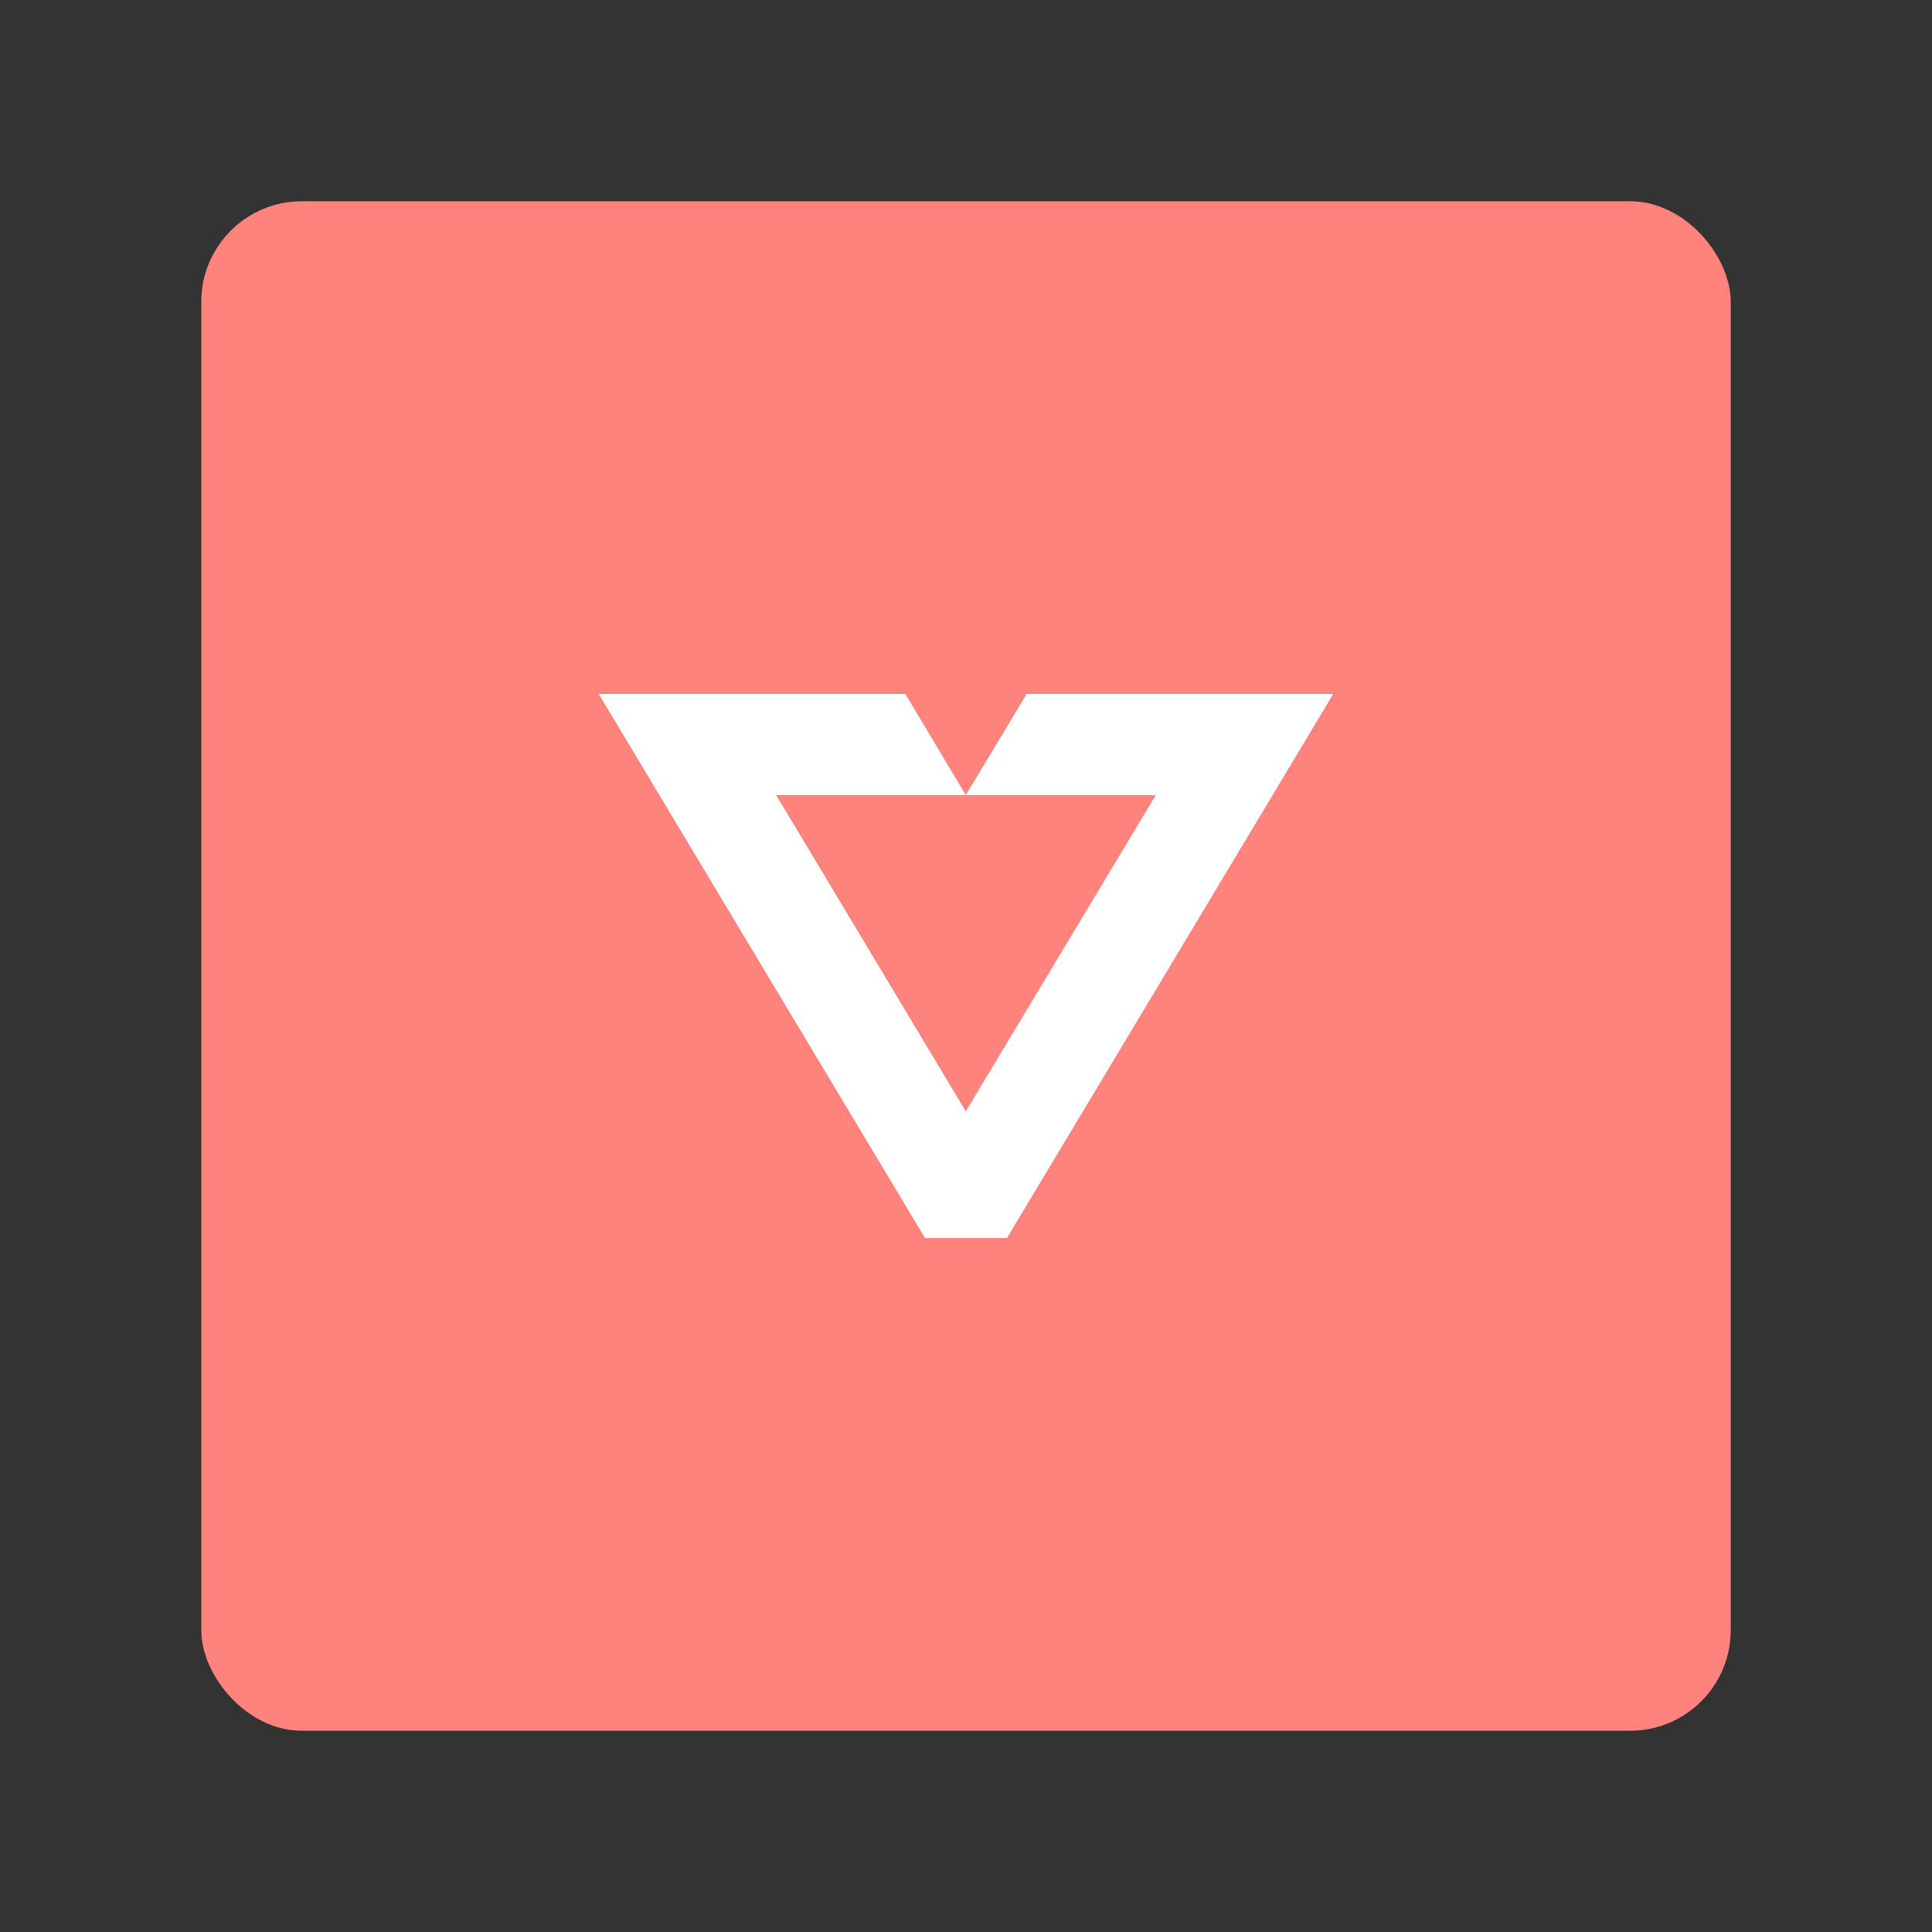 <?xml version="1.0" encoding="UTF-8"?><svg id="a" xmlns="http://www.w3.org/2000/svg" width="192" height="192" viewBox="0 0 192 192"><rect x="0" y="0" width="192" height="192" fill="#333333" stroke="none"/><g id="b"><g id="c"><rect x="20" y="20" width="152" height="152" rx="10" ry="10" style="fill:#ff837d;"/><polygon points="114.86 79.02 95.98 110.45 77.14 79.02 95.98 79.02 89.97 68.96 59.5 68.96 91.93 123.04 100.07 123.04 132.5 68.96 102.03 68.96 95.98 79.02 114.86 79.02" style="fill:#fff;"/></g></g></svg>